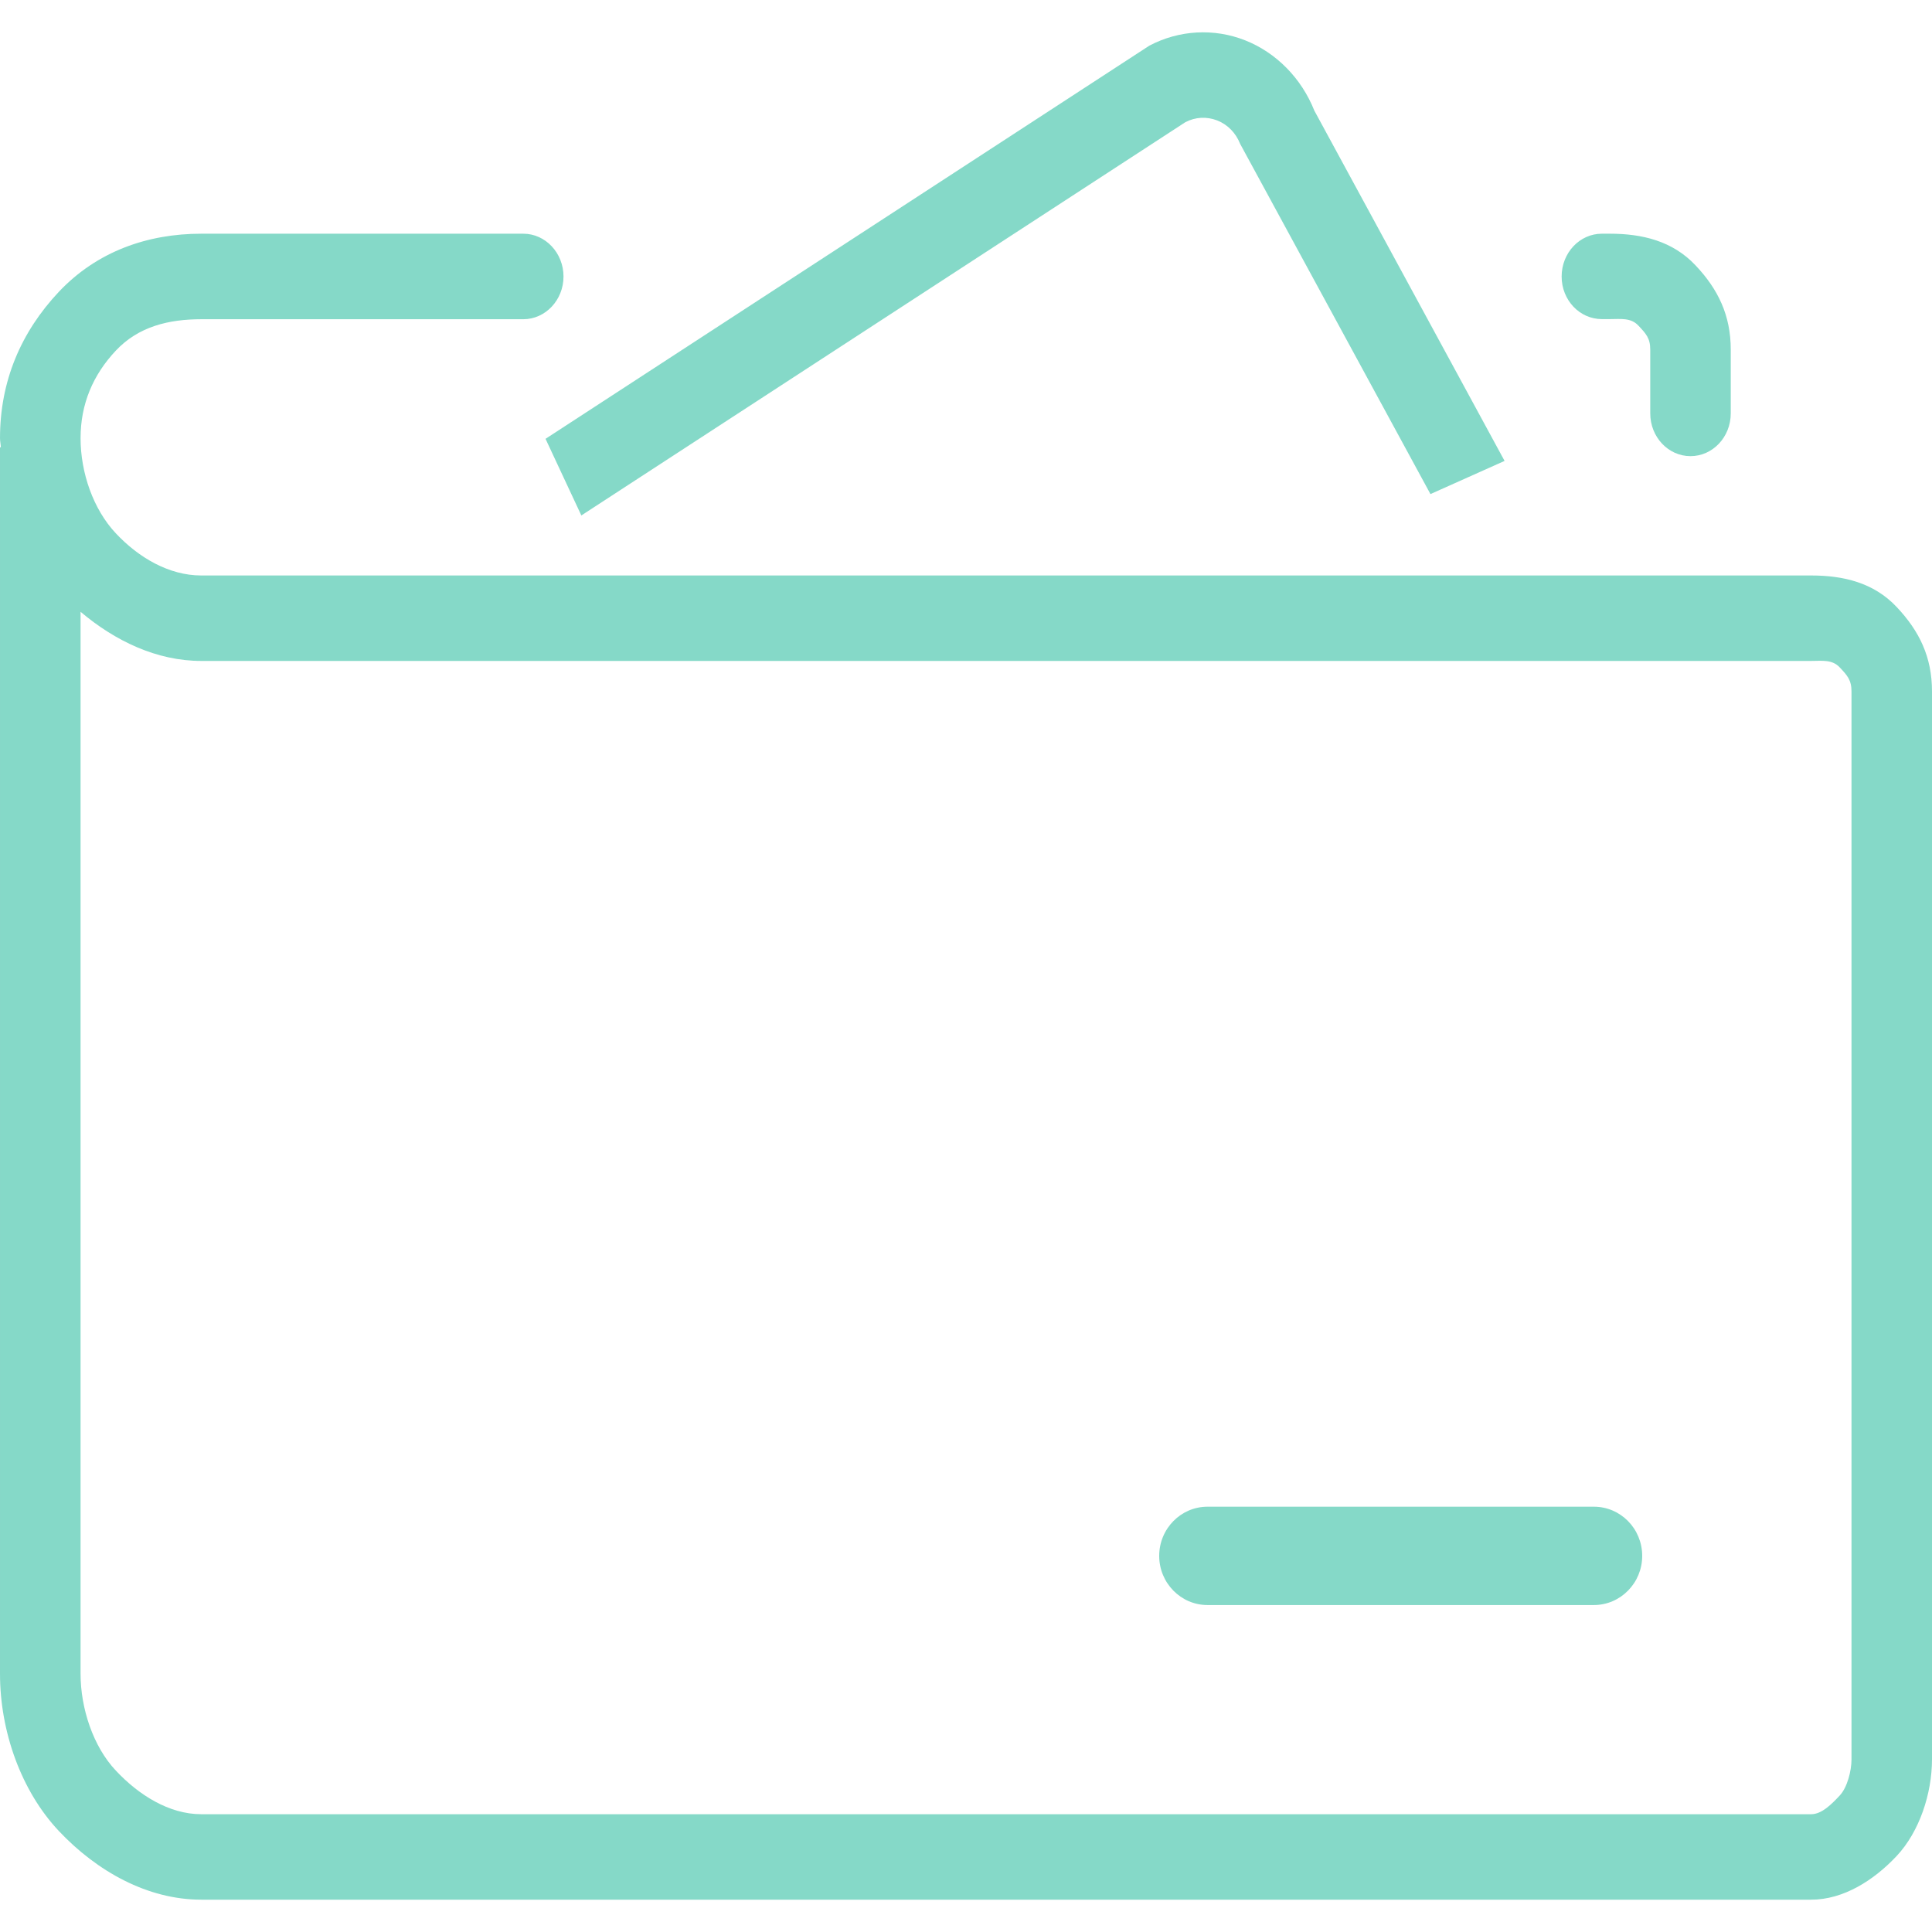 <?xml version="1.0" encoding="UTF-8"?>
<svg width="30px" height="30px" viewBox="0 0 30 30" version="1.1" xmlns="http://www.w3.org/2000/svg" xmlns:xlink="http://www.w3.org/1999/xlink">
    <!-- Generator: Sketch 48.1 (47250) - http://www.bohemiancoding.com/sketch -->
    <title>icon-deposit</title>
    <desc>Created with Sketch.</desc>
    <defs></defs>
    <g id="主界面" stroke="none" stroke-width="1" fill="none" fill-rule="evenodd" transform="translate(-1193, -511)" opacity="0.6">
        <g id="icon-deposit" transform="translate(1193, 511)" fill="#33BFA3" fill-rule="nonzero">
            <path d="M29.45,9.424 C29.096,9.048 28.625,8.936 28.125,8.936 L3.125,8.936 C2.624,8.936 2.152,8.658 1.8,8.283 C1.445,7.906 1.251,7.335 1.251,6.804 C1.251,6.272 1.445,5.82 1.799,5.444 C2.152,5.068 2.624,4.957 3.125,4.957 L8.125,4.957 C8.47,4.957 8.75,4.659 8.75,4.294 C8.75,3.928 8.47,3.629 8.125,3.629 L3.125,3.629 C2.291,3.629 1.506,3.904 0.914,4.531 C0.325,5.157 9.99902344e-05,5.919 9.99902344e-05,6.804 C9.99902344e-05,6.852 0.011,6.898 0.013,6.946 L9.99902344e-05,6.946 L9.99902344e-05,25.992 C9.99902344e-05,26.88 0.325,27.806 0.914,28.432 C1.506,29.059 2.291,29.498 3.125,29.498 L28.125,29.498 C28.625,29.498 29.097,29.197 29.45,28.821 C29.804,28.445 30,27.851 30,27.318 L30,10.736 C30,10.204 29.805,9.799 29.45,9.424 Z M28.75,27.32 C28.75,27.496 28.685,27.757 28.566,27.882 C28.448,28.008 28.291,28.171 28.125,28.171 L3.125,28.171 C2.624,28.171 2.152,27.871 1.799,27.494 C1.445,27.119 1.251,26.524 1.251,25.992 L1.251,9.5 C1.791,9.956 2.437,10.263 3.125,10.263 L28.125,10.263 C28.291,10.263 28.448,10.237 28.566,10.362 C28.684,10.487 28.75,10.559 28.75,10.736 L28.75,27.32 Z M24.874,4.955 L24.999,4.955 C25.167,4.955 25.323,4.93 25.441,5.056 C25.559,5.181 25.625,5.252 25.625,5.429 L25.625,6.42 C25.625,6.785 25.904,7.083 26.25,7.083 C26.595,7.083 26.875,6.786 26.875,6.42 L26.875,5.429 C26.875,4.898 26.68,4.492 26.326,4.118 C25.971,3.742 25.5,3.629 24.999,3.629 L24.874,3.629 C24.528,3.629 24.249,3.927 24.249,4.294 C24.249,4.66 24.528,4.955 24.874,4.955 Z M9.027,8.004 L18.405,1.898 C18.561,1.816 18.737,1.807 18.9,1.87 C19.063,1.934 19.19,2.064 19.257,2.234 L22.212,7.672 L23.363,7.157 L20.409,1.718 C20.209,1.215 19.817,0.817 19.334,0.626 C18.85,0.435 18.308,0.466 17.847,0.709 L8.471,6.814 L9.027,8.004 Z M24.749,23.396 L18.75,23.396 C18.336,23.396 18,23.738 18,24.16 C18,24.58 18.336,24.923 18.75,24.923 L24.749,24.923 C25.164,24.923 25.5,24.58 25.5,24.16 C25.5,23.737 25.164,23.396 24.749,23.396 Z" id="Shape"></path>
        </g>
    </g>
</svg>